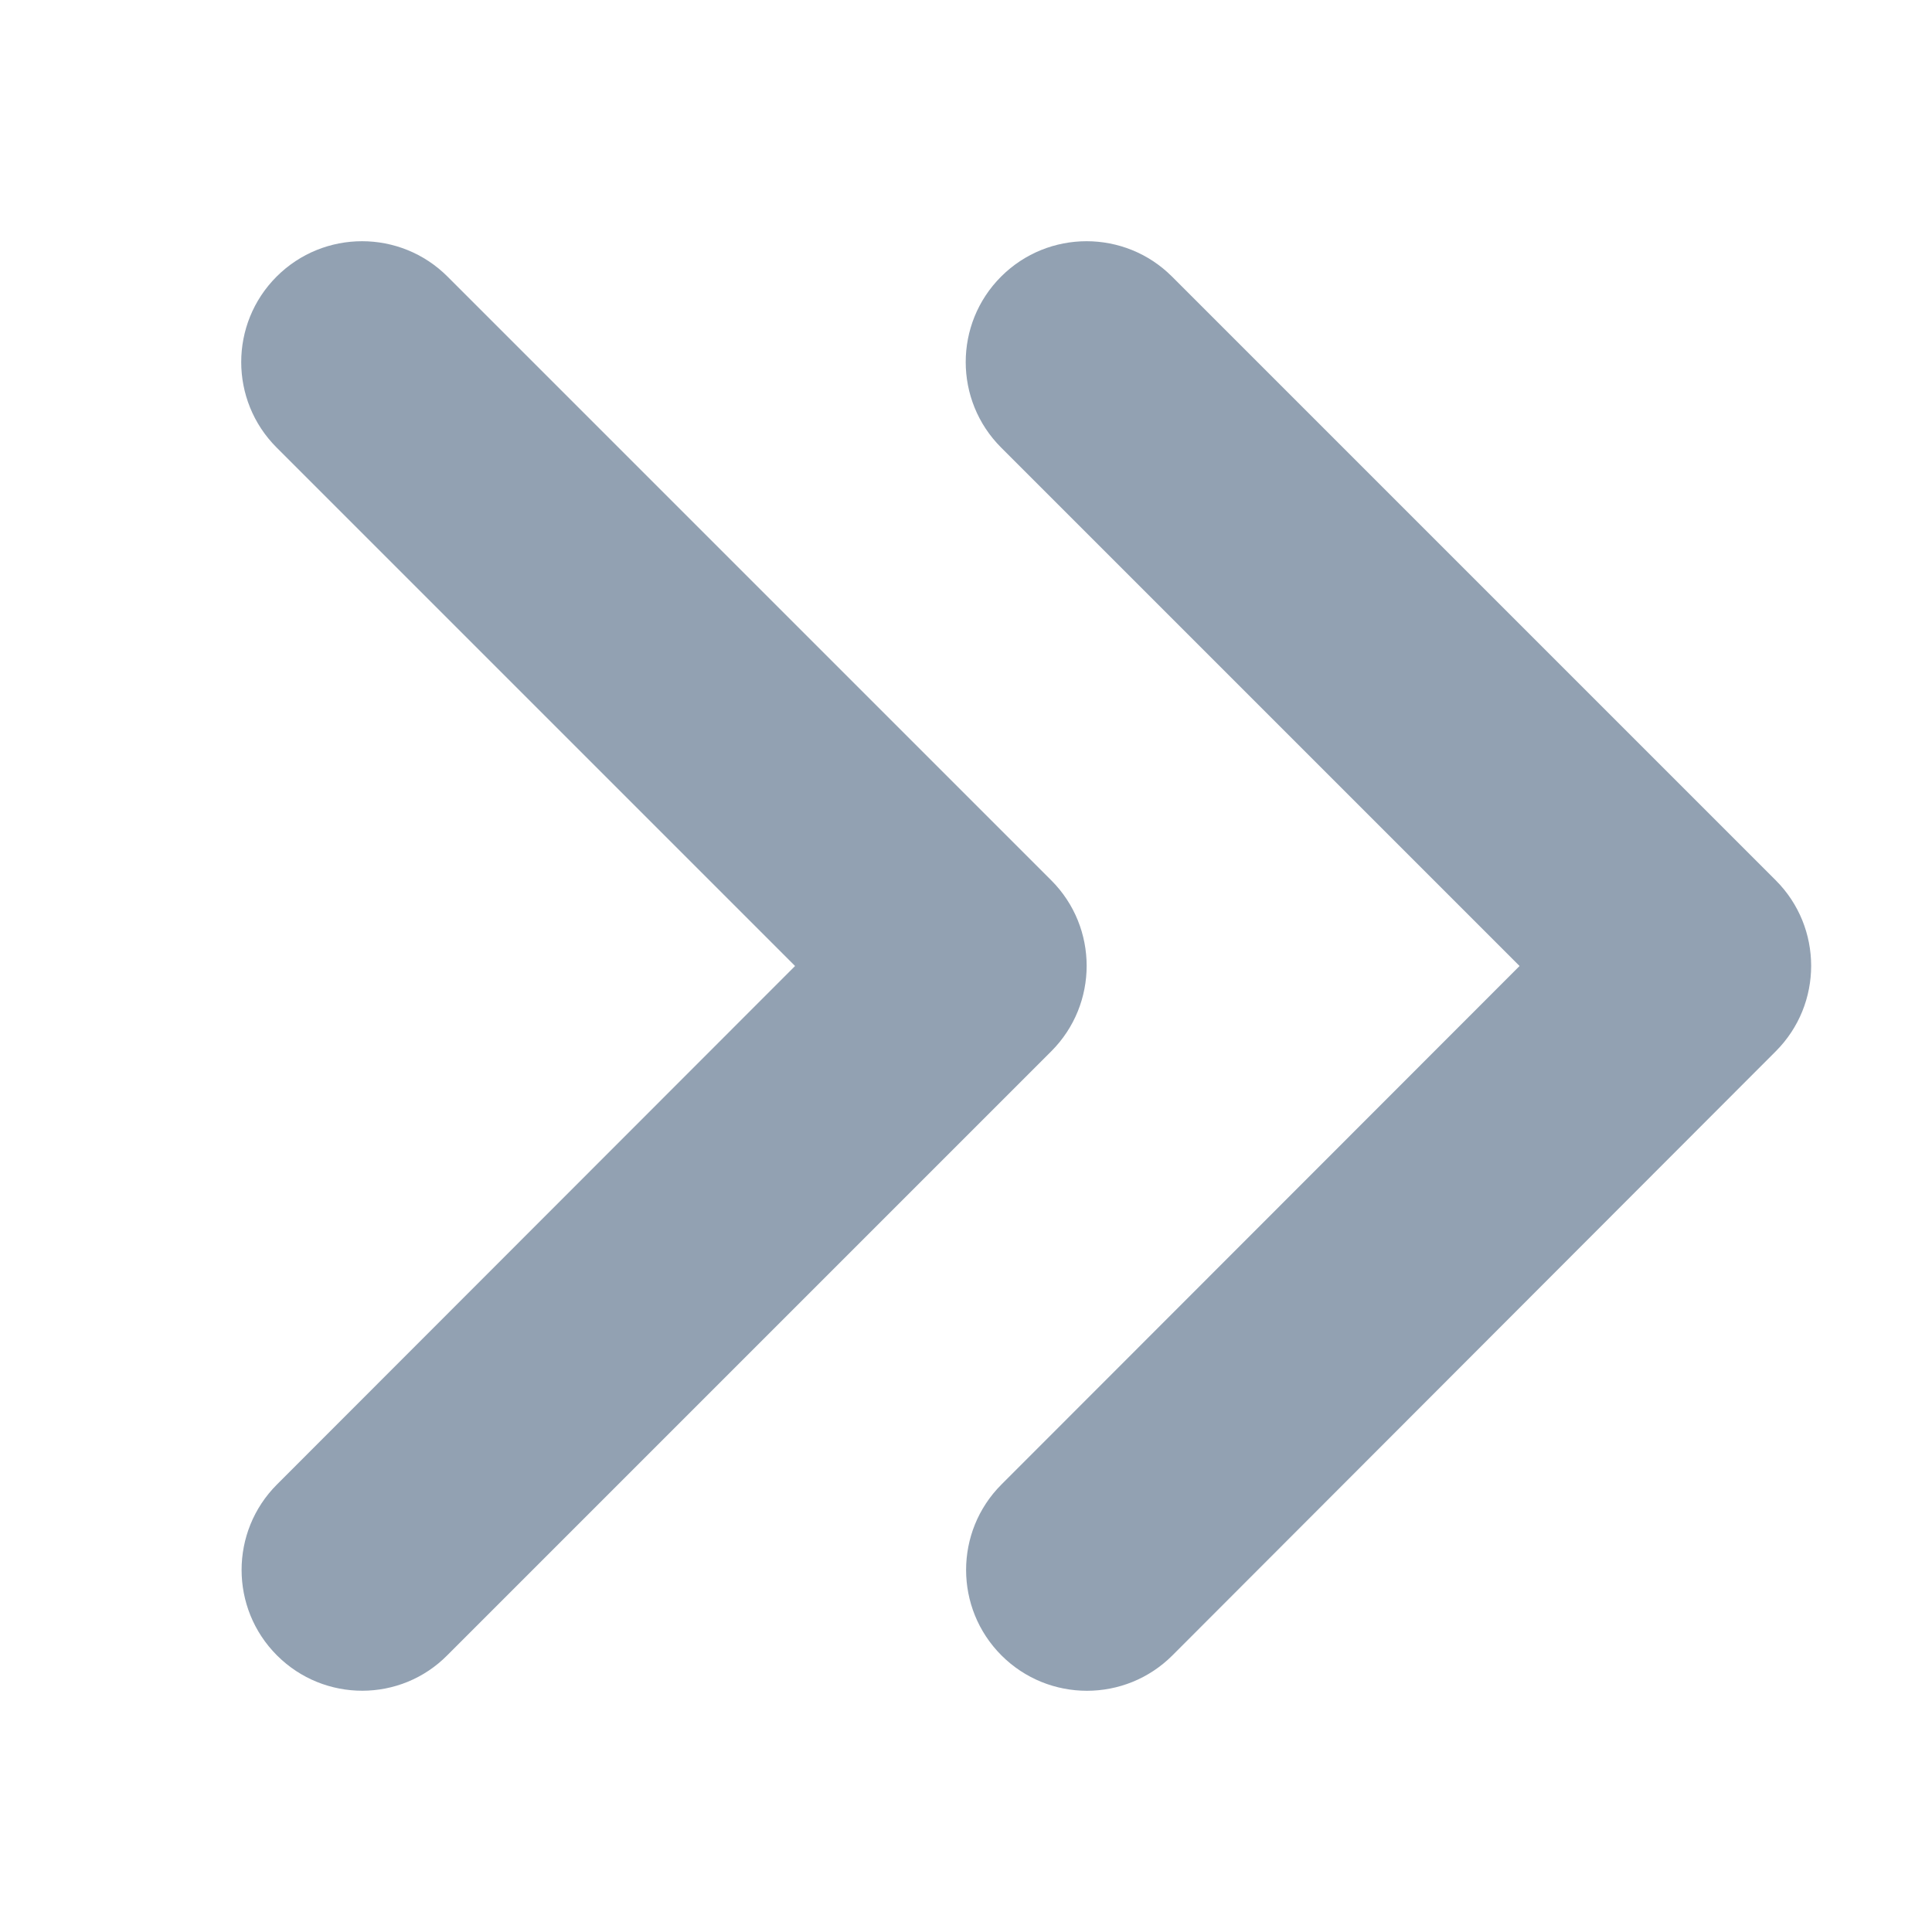 <?xml version="1.0" encoding="utf-8"?>
<!-- Generator: Adobe Illustrator 27.1.0, SVG Export Plug-In . SVG Version: 6.00 Build 0)  -->
<svg version="1.1" id="레이어_1" xmlns="http://www.w3.org/2000/svg" xmlns:xlink="http://www.w3.org/1999/xlink" x="0px"
	 y="0px" viewBox="0 0 512 512" style="enable-background:new 0 0 512 512;" xml:space="preserve">
<style type="text/css">
	.st0{fill:#92A1B2;}
</style>
<path class="st0" d="M470.6,278.6c12.5-12.5,12.5-32.8,0-45.3l-160-160c-12.5-12.5-32.8-12.5-45.3,0s-12.5,32.8,0,45.3L402.7,256
	L265.4,393.4c-12.5,12.5-12.5,32.8,0,45.3s32.8,12.5,45.3,0L470.6,278.6L470.6,278.6z M118.6,438.6l160-160
	c12.5-12.5,12.5-32.8,0-45.3l-160-160c-12.5-12.5-32.8-12.5-45.3,0s-12.5,32.8,0,45.3L210.7,256L73.4,393.4
	c-12.5,12.5-12.5,32.8,0,45.3S106.2,451.2,118.6,438.6L118.6,438.6z"/>
</svg>
